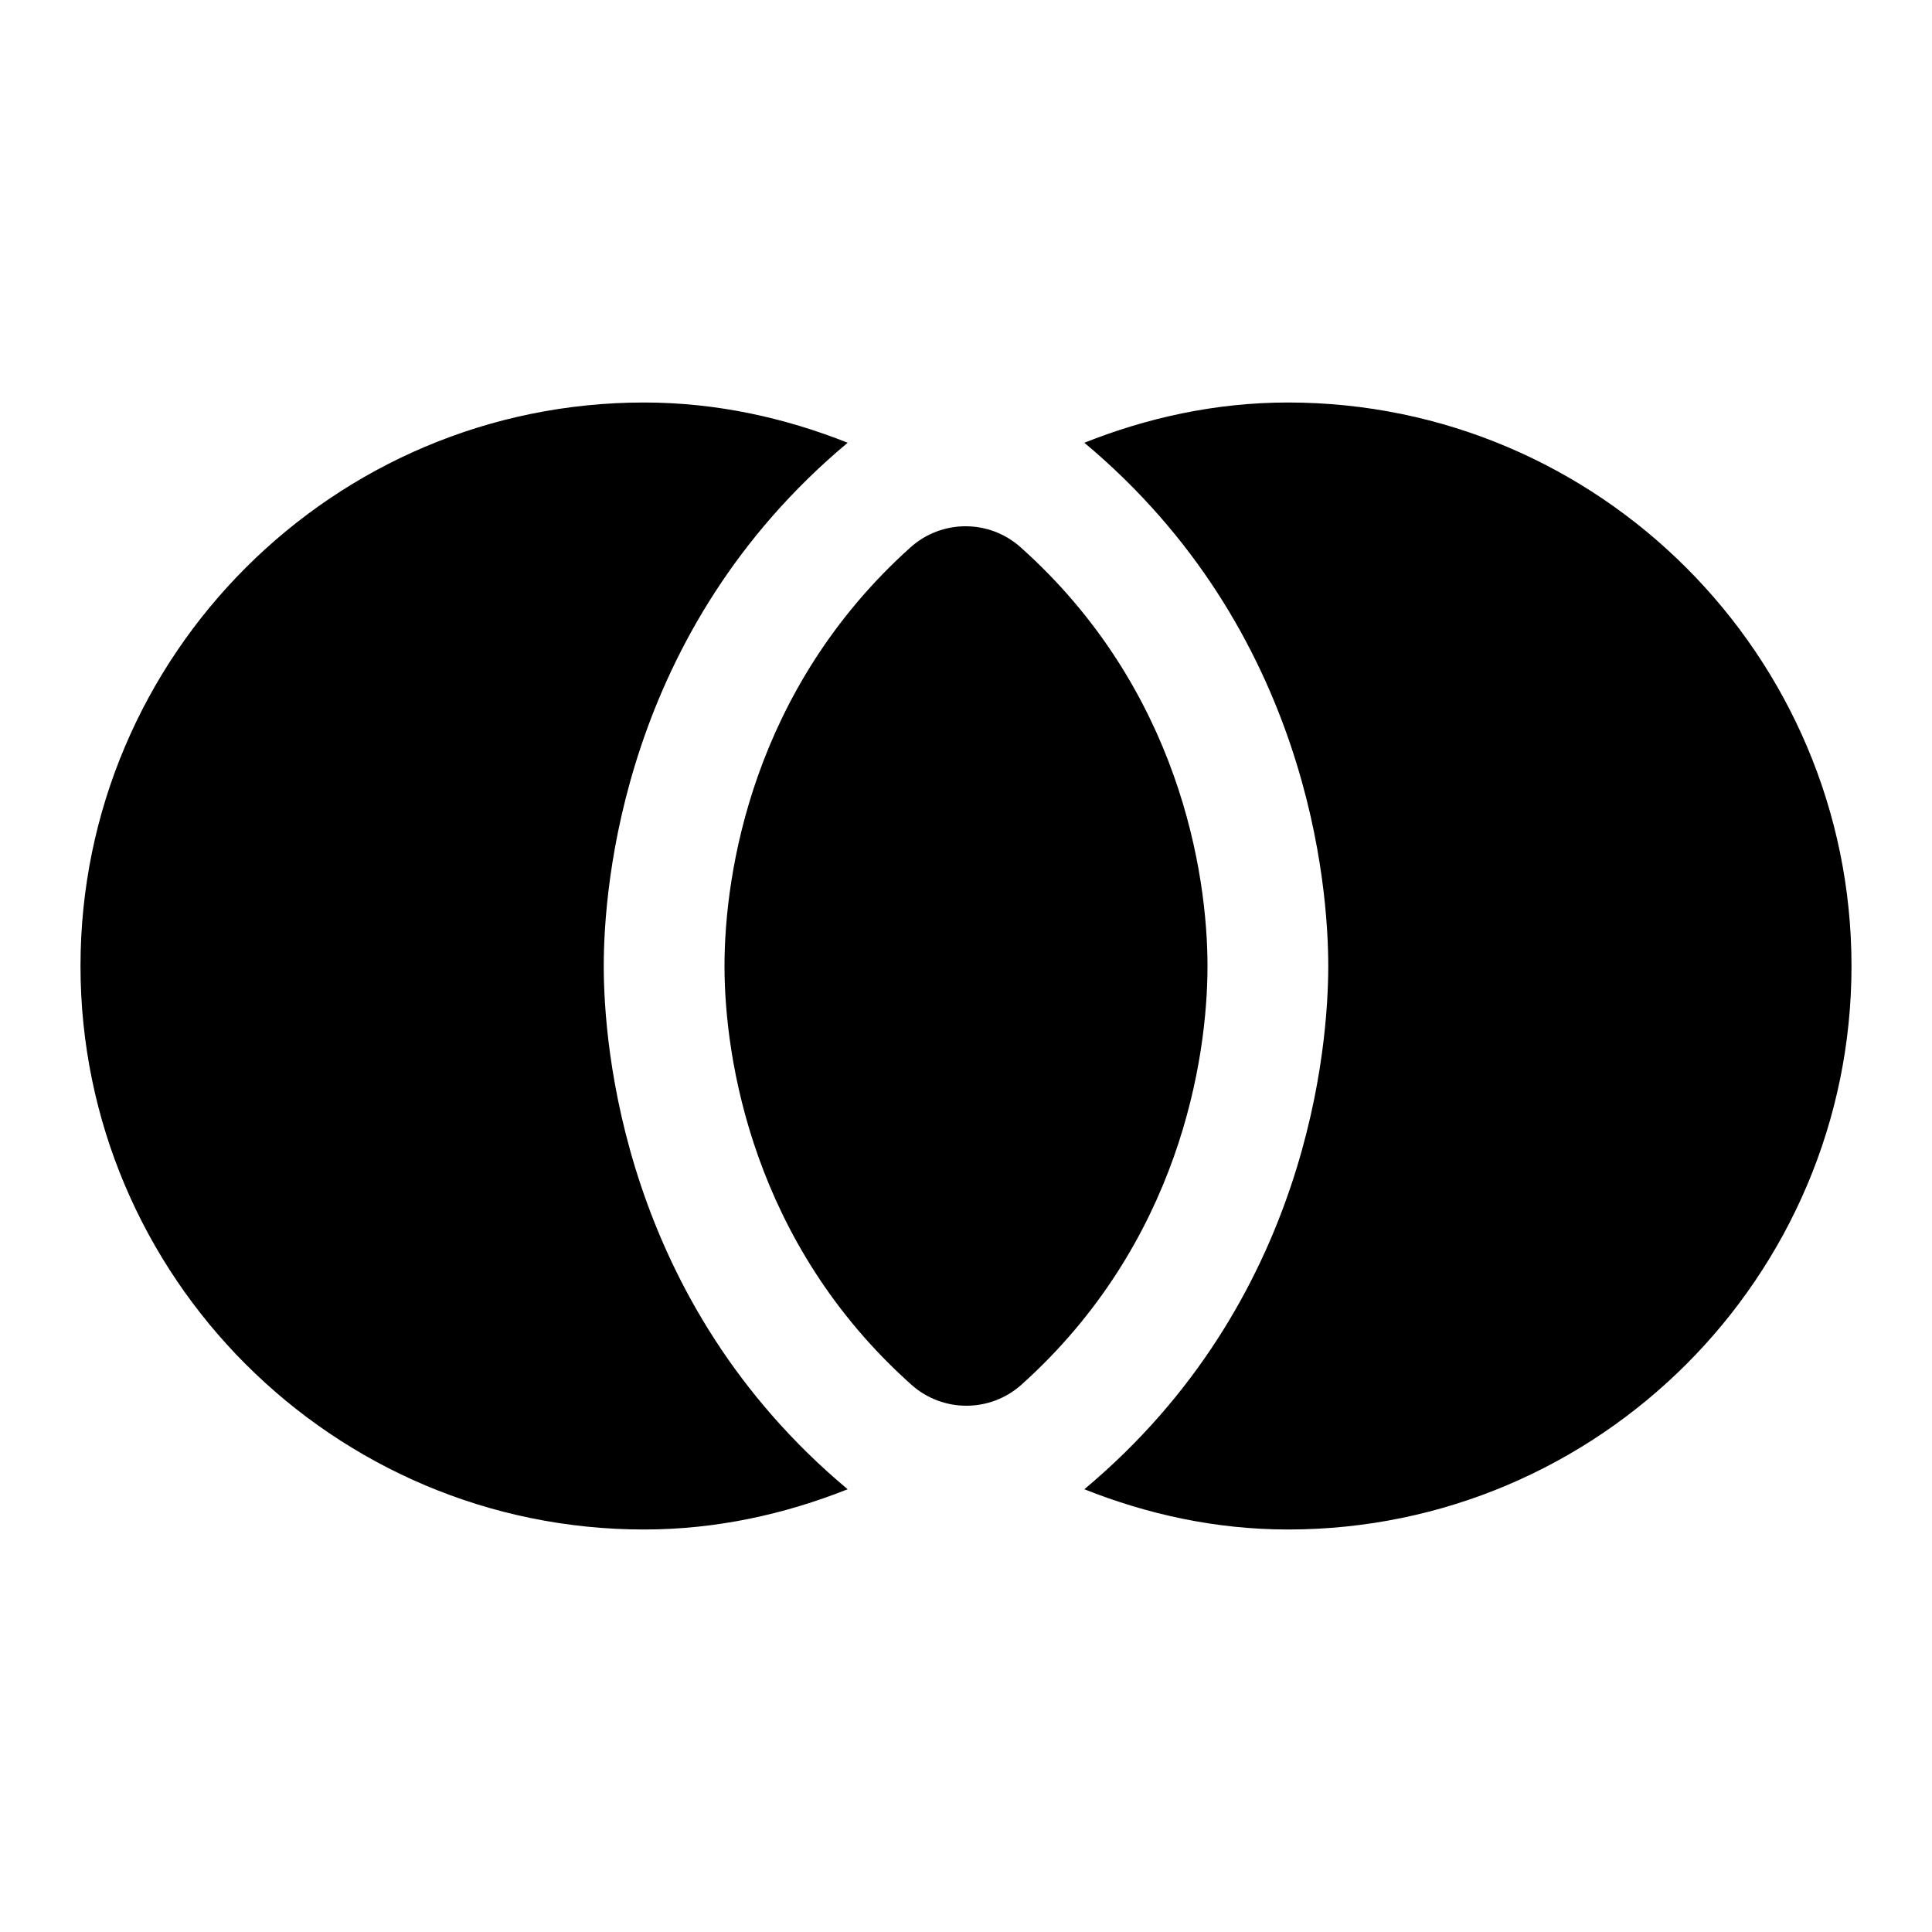 <svg width="24" height="24" viewBox="0 0 24 24" fill="none" xmlns="http://www.w3.org/2000/svg">
<path d="M12.68 6.8C12.29 6.45 11.7 6.45 11.31 6.8C9.35 8.56 9 10.84 9 12C9 13.15 9.35 15.44 11.32 17.2C11.71 17.55 12.3 17.55 12.69 17.2C14.65 15.44 15 13.16 15 12C15 10.85 14.65 8.56 12.68 6.8Z" fill="black"/>
<path d="M7.5 12C7.5 11.03 7.73 7.84 10.53 5.5C9.75 5.19 8.9 5 8 5C4.14 5 1 8.14 1 12C1 15.86 4.14 19 8 19C8.9 19 9.75 18.81 10.53 18.5C7.73 16.16 7.5 12.97 7.5 12Z" fill="black"/>
<path d="M16 5C15.1 5 14.25 5.19 13.47 5.5C16.27 7.84 16.5 11.03 16.5 12C16.5 12.97 16.27 16.16 13.47 18.5C14.25 18.81 15.1 19 16 19C19.86 19 23 15.86 23 12C23 8.14 19.86 5 16 5Z" fill="black"/>
</svg>
